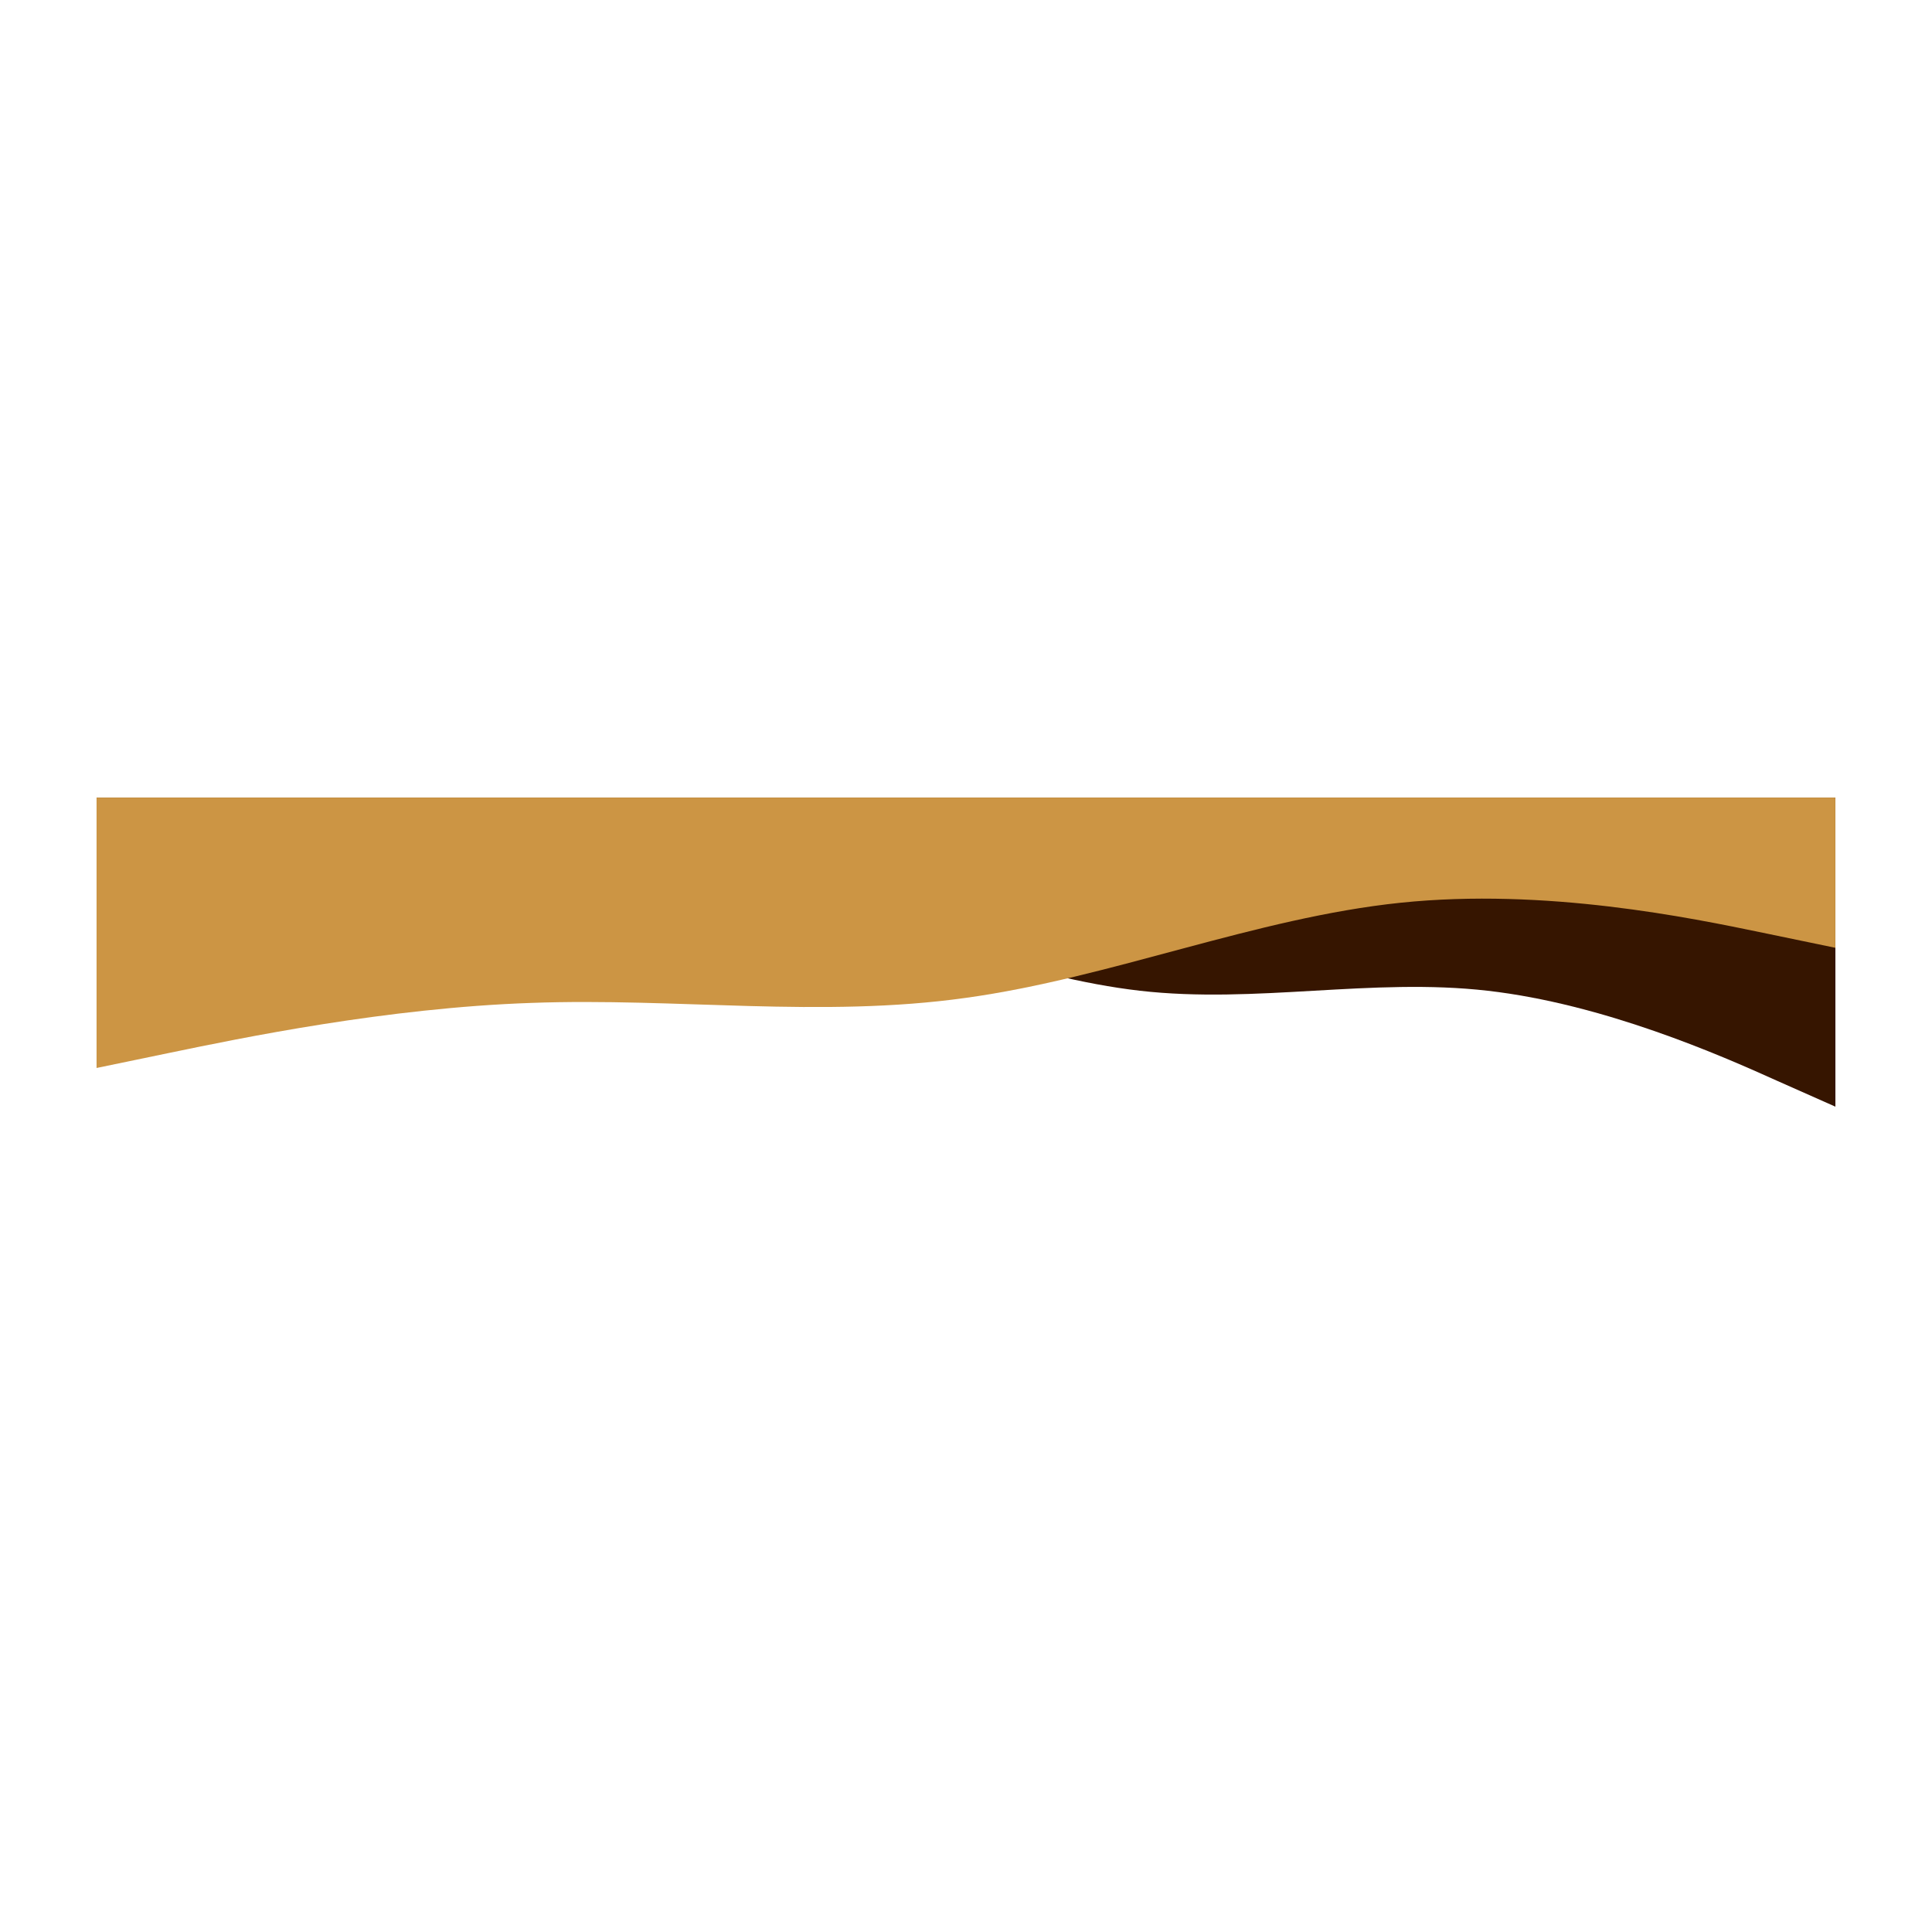 <svg xmlns="http://www.w3.org/2000/svg" xmlns:xlink="http://www.w3.org/1999/xlink" version="1.1" width="1000" height="1000" viewBox="0 0 1000 1000" xml:space="preserve">
<desc>Created with Fabric.js 3.5.0</desc>
<defs>
</defs>
<rect x="0" y="0" width="100%" height="100%" fill="#ffffff"/>
<g transform="matrix(0.625 0 0 0.625 500 492.806)" id="932539">
<path style="stroke: none; stroke-width: 1; stroke-dasharray: none; stroke-linecap: butt; stroke-dashoffset: 0; stroke-linejoin: miter; stroke-miterlimit: 4; is-custom-font: none; font-file-url: none; fill: rgb(54,21,0); fill-rule: nonzero; opacity: 1;" vector-effect="non-scaling-stroke" transform=" translate(-720, -128)" d="M 0 96 L 48 101.3 C 96 107 192 117 288 112 C 384 107 480 85 576 96 C 672 107 768 149 864 160 C 960 171 1056 149 1152 160 C 1248 171 1344 213 1392 234.7 L 1440 256 L 1440 0 L 1392 0 C 1344 0 1248 0 1152 0 C 1056 0 960 0 864 0 C 768 0 672 0 576 0 C 480 0 384 0 288 0 C 192 0 96 0 48 0 L 0 0 Z" stroke-linecap="round"/>
</g>
<g transform="matrix(0.625 0 0 0.486 499.976 482.804)" id="857">
<path style="stroke: none; stroke-width: 1; stroke-dasharray: none; stroke-linecap: butt; stroke-dashoffset: 0; stroke-linejoin: miter; stroke-miterlimit: 4; is-custom-font: none; font-file-url: none; fill: rgb(204,149,68); fill-rule: nonzero; opacity: 1;" vector-effect="non-scaling-stroke" transform=" translate(-720, -144)" d="M 0 288 L 60 272 C 120 256 240 224 360 218.7 C 480 213 600 235 720 213.3 C 840 192 960 128 1080 112 C 1200 96 1320 128 1380 144 L 1440 160 L 1440 0 L 1380 0 C 1320 0 1200 0 1080 0 C 960 0 840 0 720 0 C 600 0 480 0 360 0 C 240 0 120 0 60 0 L 0 0 Z" stroke-linecap="round"/>
</g>
</svg>